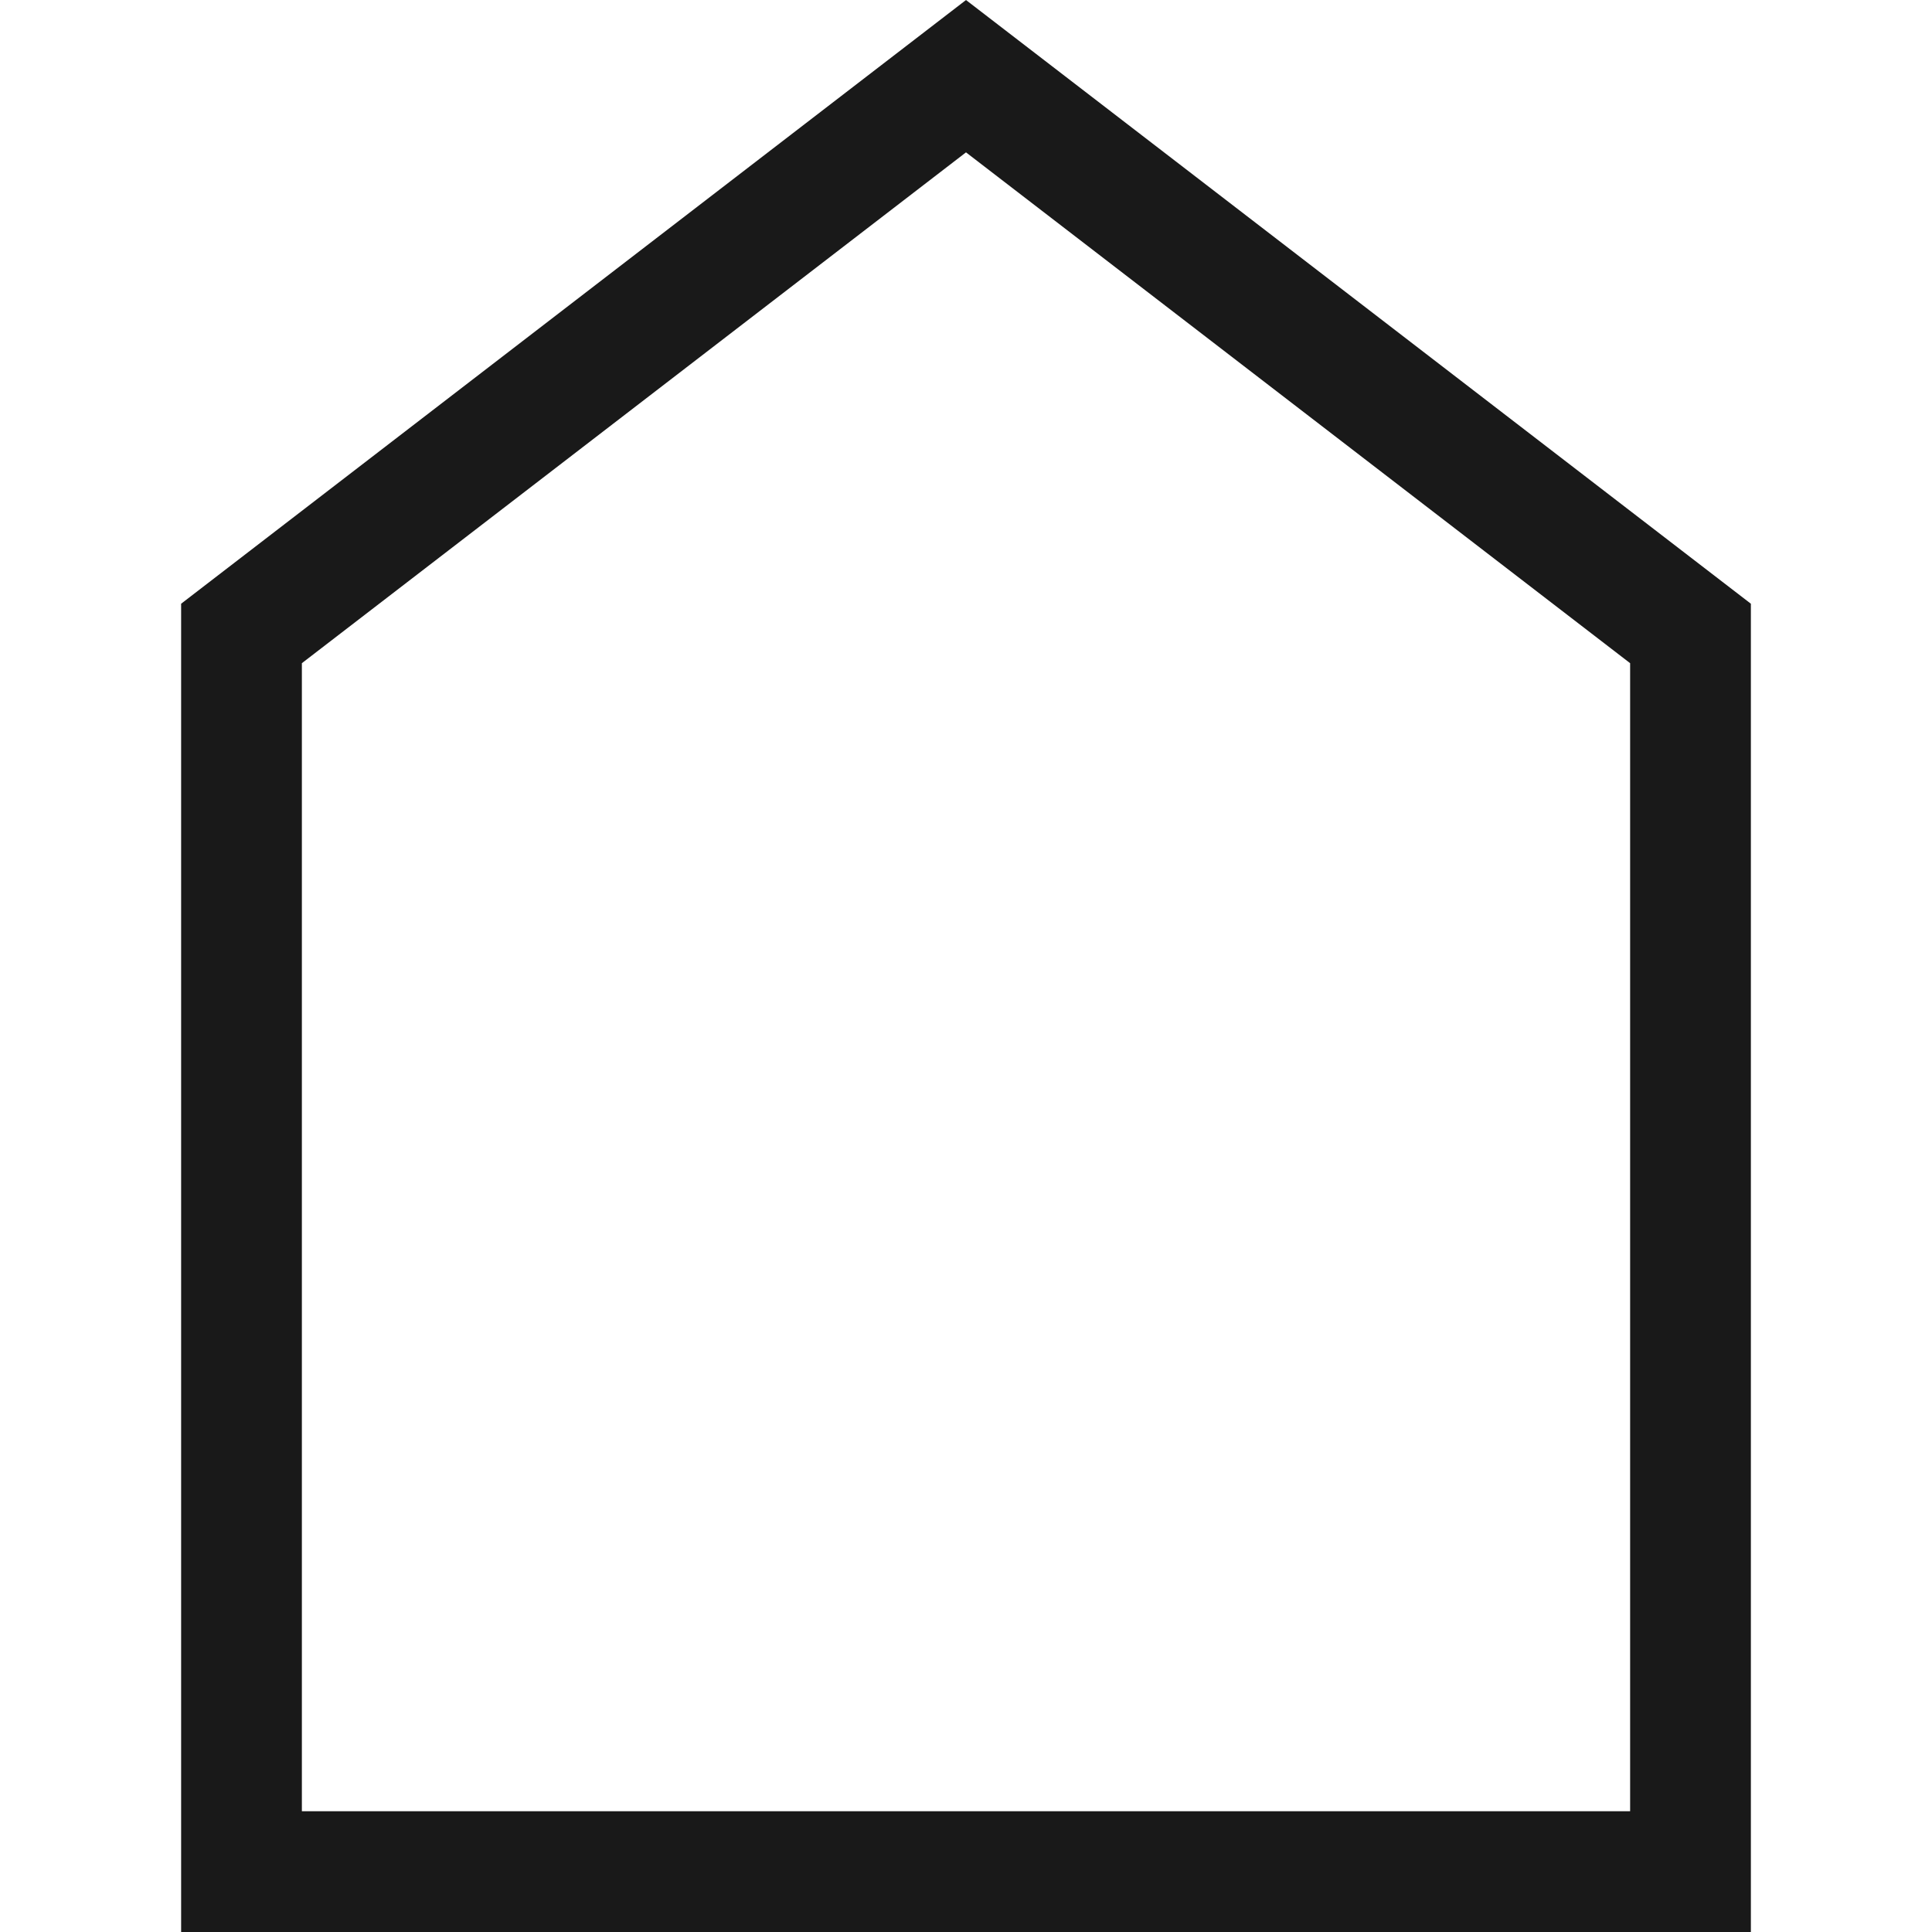 <?xml version="1.0" encoding="UTF-8" standalone="no"?>
<svg width="32px" height="32px" viewBox="0 0 32 32" version="1.1" xmlns="http://www.w3.org/2000/svg" xmlns:xlink="http://www.w3.org/1999/xlink">
    <!-- Generator: Sketch 48.2 (47327) - http://www.bohemiancoding.com/sketch -->
    <title>menu_icon_home</title>
    <desc>Created with Sketch.</desc>
    <defs></defs>
    <g id="Page-1" stroke="none" stroke-width="1" fill="none" fill-rule="evenodd">
        <g id="menu_icon_home" stroke="#191919" stroke-width="2">
            <path d="M4,10.492 L4,31 L28,31 L28,10.492 L16,1.262 L4,10.492 Z" id="Page-1"></path>
        </g>
    </g>
</svg>